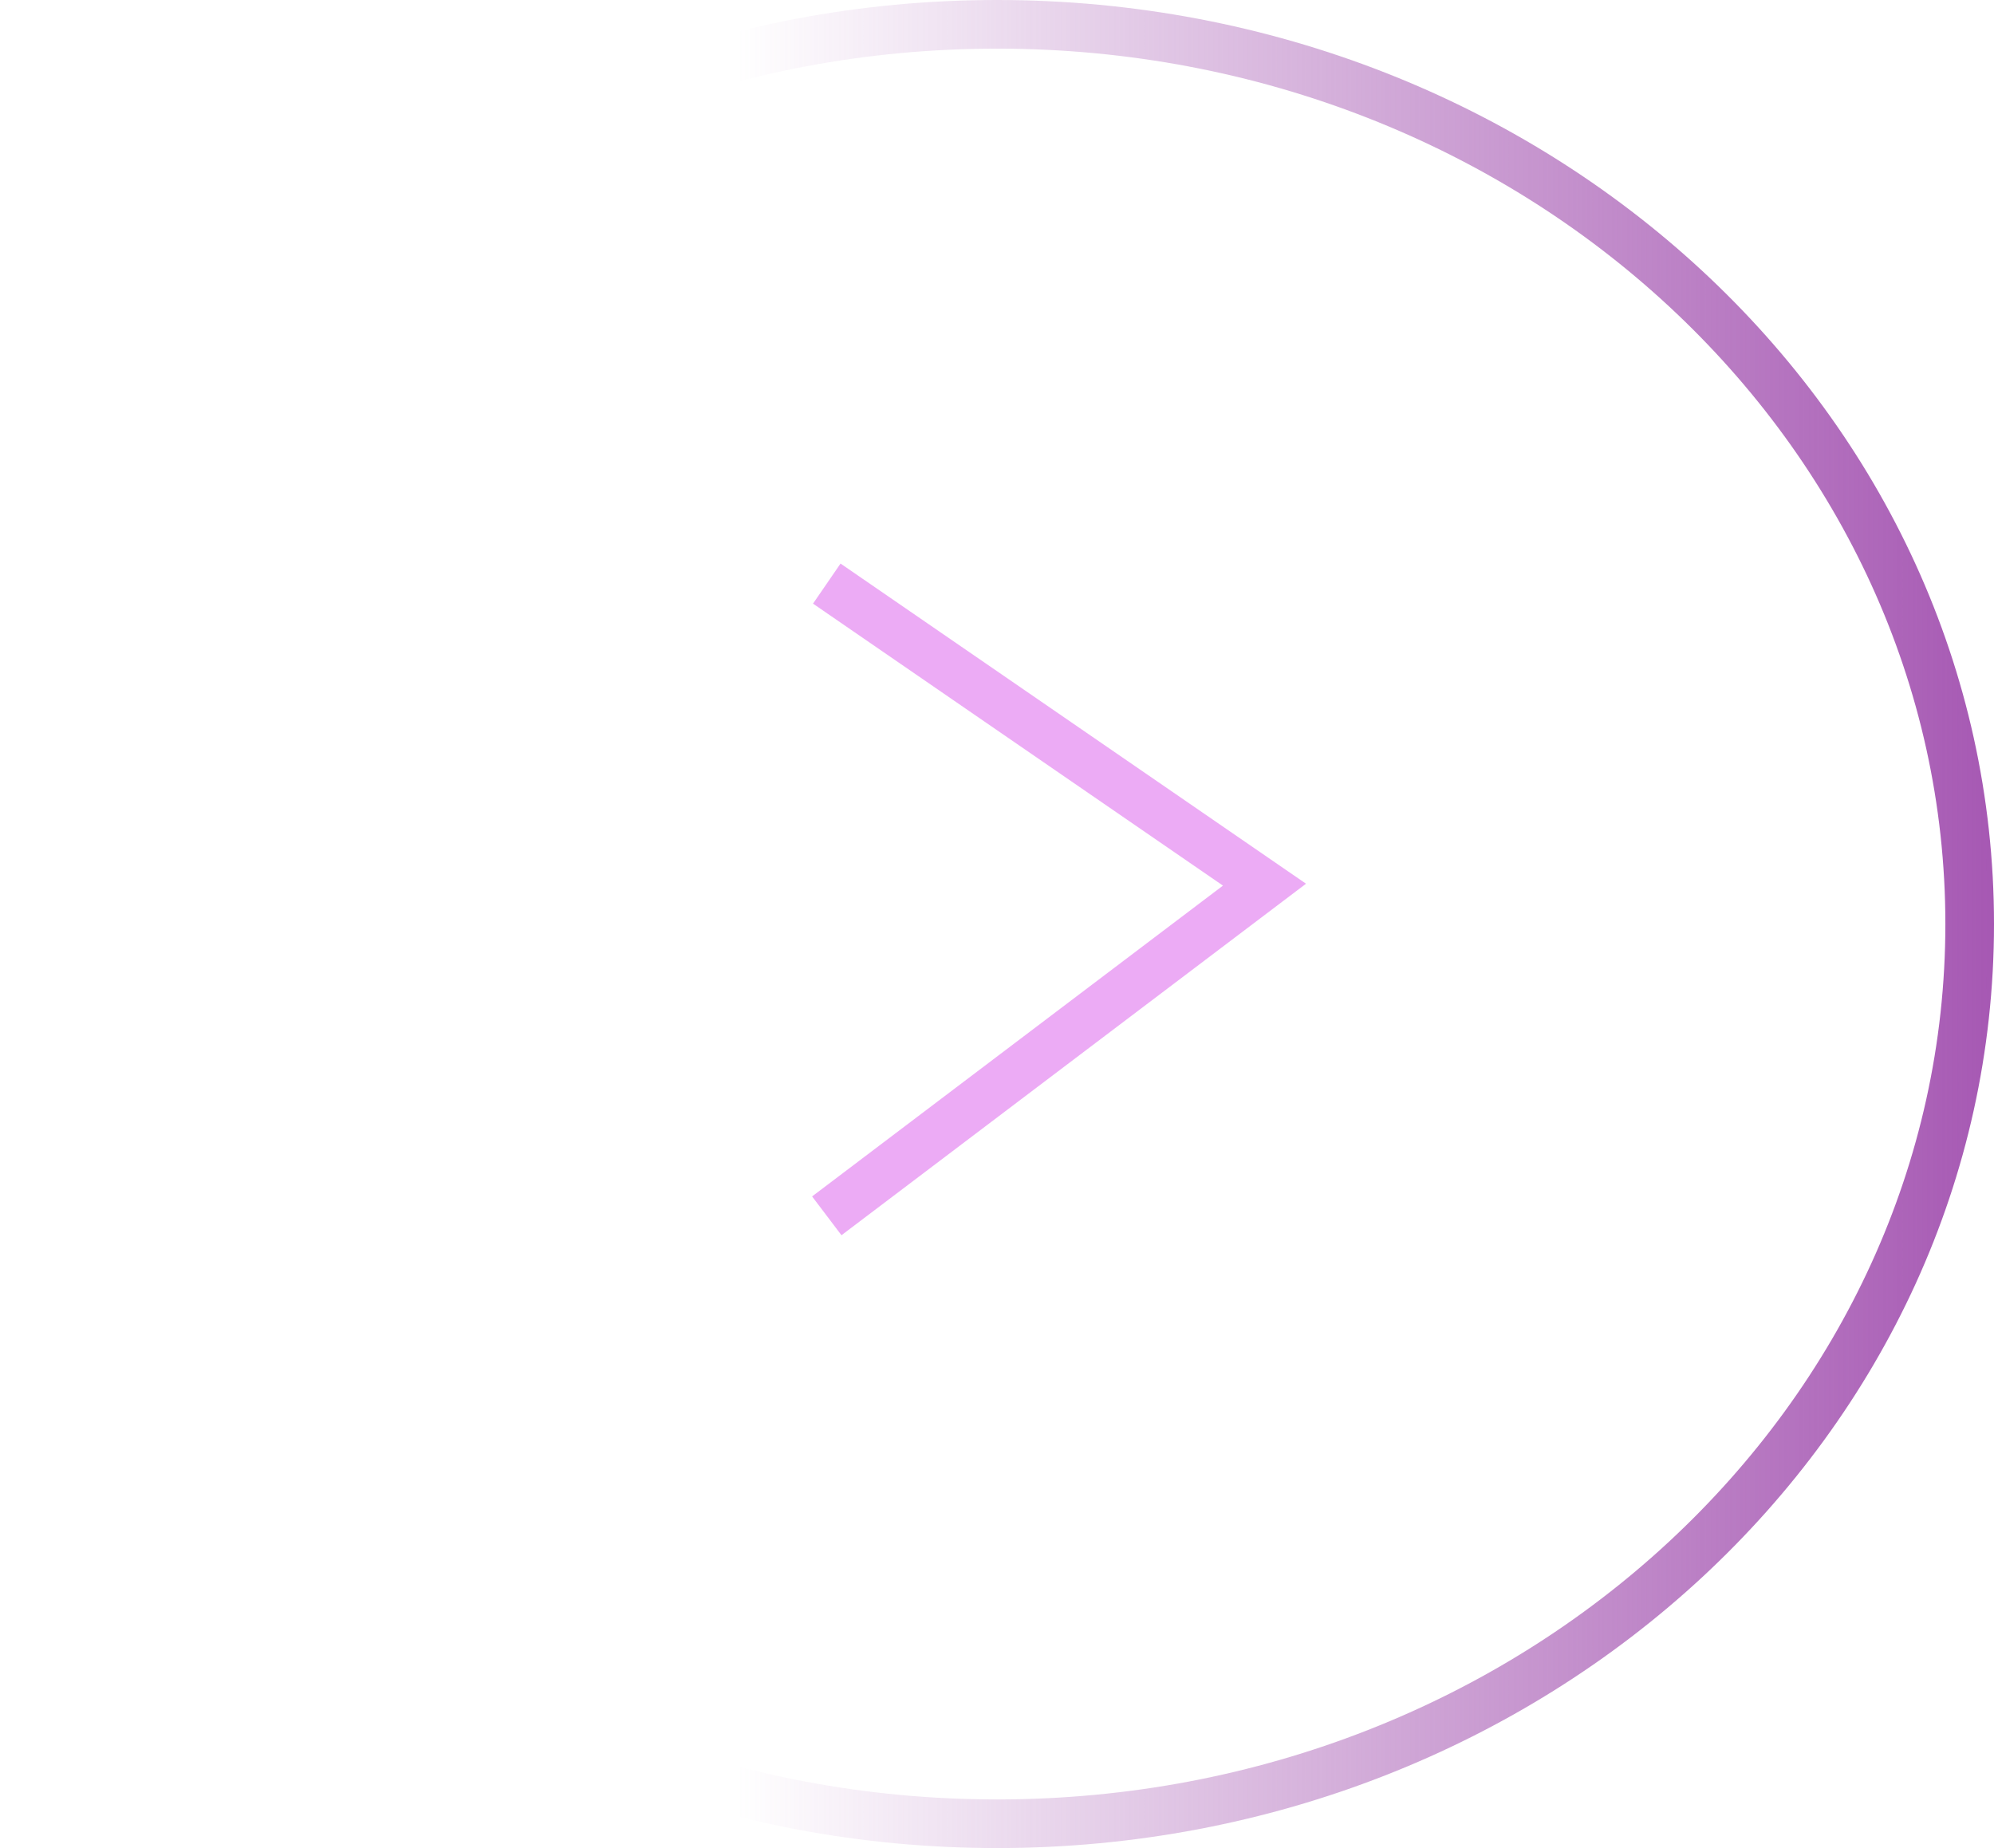 <svg width="41" height="38" viewBox="0 0 41 38" fill="none" xmlns="http://www.w3.org/2000/svg">
<path fill-rule="evenodd" clip-rule="evenodd" d="M17.302 25.399L16.698 24.601L25.146 18.21L16.717 12.412L17.283 11.588L26.854 18.171L17.302 25.399Z" fill="#DB58EC" fill-opacity="0.5"/>
<path fill-rule="evenodd" clip-rule="evenodd" d="M20.5 1C9.658 1 1 9.129 1 19C1 28.871 9.658 37 20.5 37C31.343 37 40 28.871 40 19C40 9.129 31.343 1 20.5 1ZM20.5 -0C9.178 -0 0 8.506 0 19C0 29.493 9.178 38 20.5 38C31.822 38 41 29.493 41 19C41 8.506 31.822 -0 20.5 -0Z" fill="url(#paint0_linear_26_403)"/>
<defs>
<linearGradient id="paint0_linear_26_403" x1="41" y1="19" x2="0" y2="19" gradientUnits="userSpaceOnUse">
<stop stop-color="#A658B3"/>
<stop offset="0.63" stop-color="#A457B1" stop-opacity="0"/>
</linearGradient>
</defs>
</svg>
